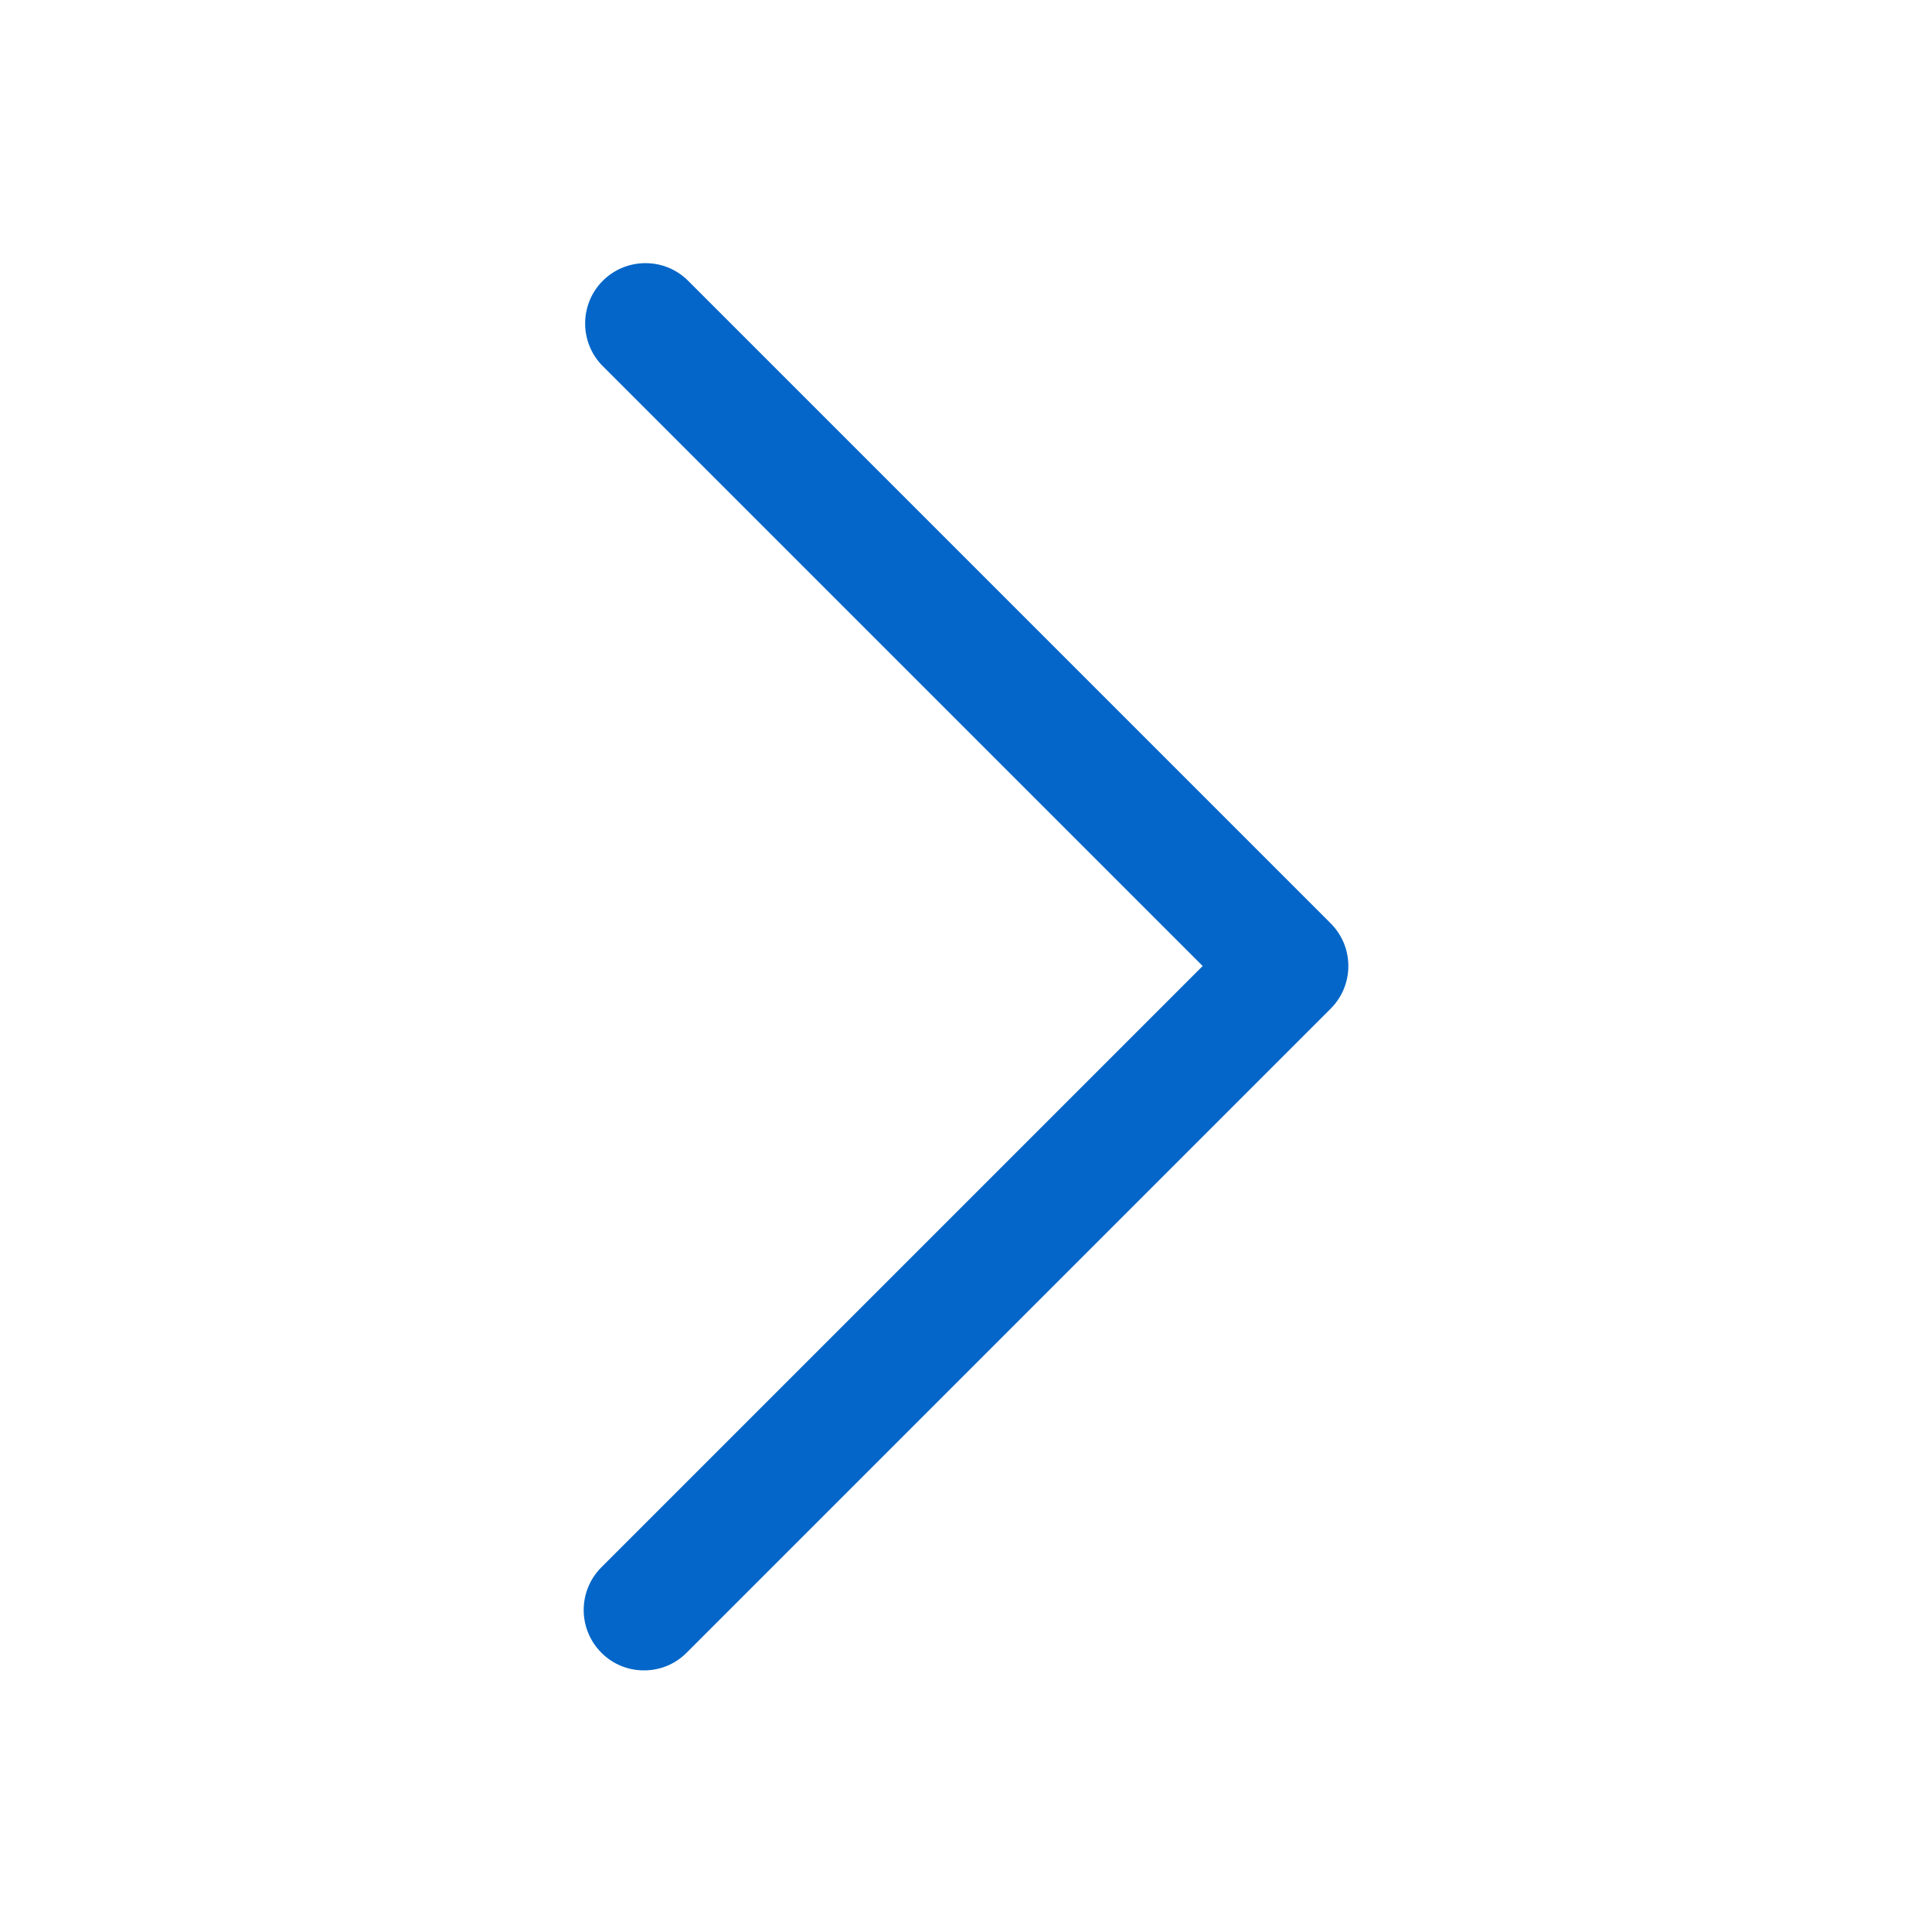 <svg width="24" height="24" viewBox="0 0 24 24" fill="none" xmlns="http://www.w3.org/2000/svg">
<path d="M8 20.75C8.199 20.751 8.39 20.672 8.53 20.53L16.53 12.53C16.823 12.237 16.823 11.763 16.53 11.47L8.53 3.47C8.235 3.195 7.774 3.203 7.488 3.488C7.203 3.774 7.195 4.234 7.47 4.53L14.94 12L7.47 19.47C7.178 19.763 7.178 20.237 7.47 20.53C7.61 20.672 7.801 20.751 8 20.75Z" fill="#0466C8"/>
</svg>
